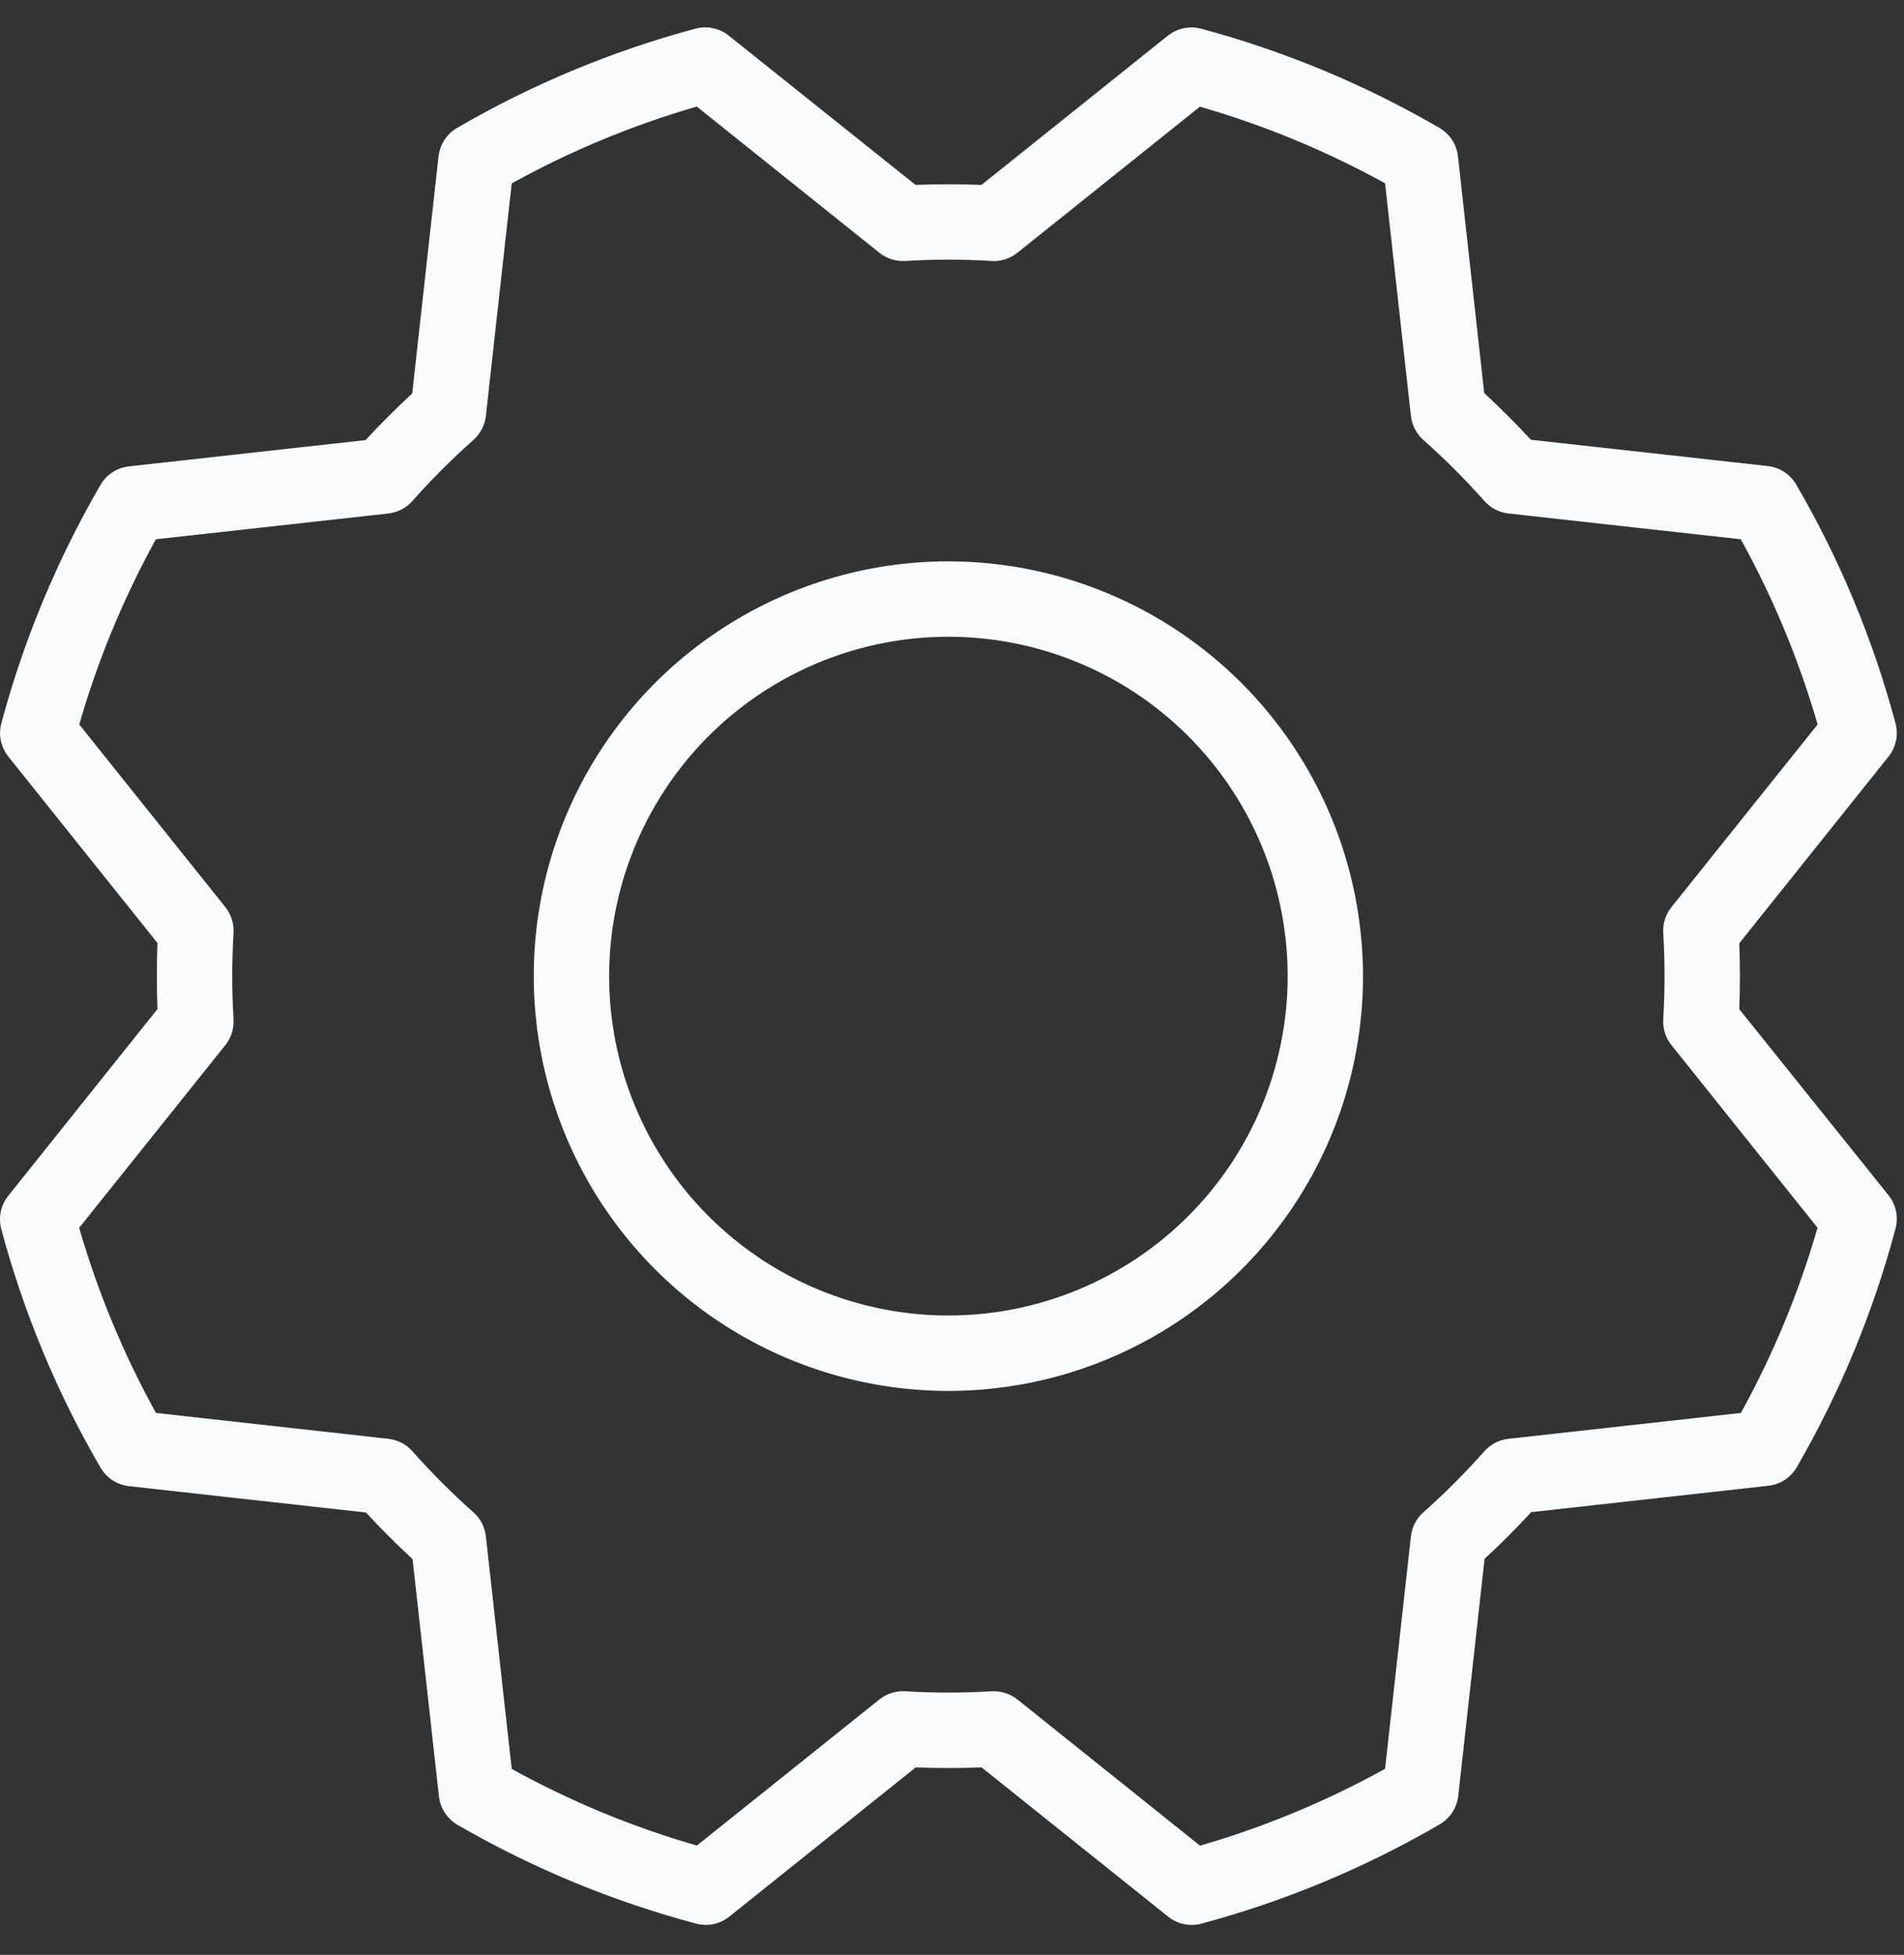 <svg width="38" height="39" viewBox="0 0 38 39" fill="none" xmlns="http://www.w3.org/2000/svg">
<rect x="0" y="0" width="38" height="39" fill="#333333" stroke="none"/>
<path d="M18.928 11.199C17.291 11.199 15.691 11.684 14.331 12.594C12.97 13.503 11.909 14.795 11.283 16.307C10.656 17.819 10.493 19.483 10.812 21.088C11.131 22.694 11.919 24.168 13.077 25.326C14.234 26.483 15.708 27.271 17.314 27.59C18.919 27.91 20.583 27.746 22.095 27.119C23.607 26.493 24.899 25.432 25.808 24.072C26.718 22.711 27.203 21.111 27.203 19.474C27.201 17.28 26.328 15.177 24.777 13.626C23.225 12.074 21.122 11.201 18.928 11.199ZM18.928 26.245C17.589 26.245 16.28 25.848 15.166 25.104C14.053 24.36 13.185 23.302 12.673 22.065C12.16 20.828 12.026 19.467 12.288 18.153C12.549 16.84 13.194 15.633 14.14 14.687C15.087 13.74 16.294 13.095 17.607 12.834C18.921 12.572 20.282 12.707 21.519 13.219C22.756 13.731 23.814 14.599 24.558 15.713C25.302 16.826 25.699 18.135 25.699 19.474C25.699 21.27 24.985 22.992 23.715 24.262C22.446 25.531 20.724 26.245 18.928 26.245ZM34.713 20.134C34.729 19.694 34.729 19.255 34.713 18.818L37.69 15.096C37.764 15.004 37.815 14.896 37.84 14.781C37.864 14.665 37.861 14.546 37.831 14.432C37.386 12.766 36.721 11.167 35.854 9.676C35.796 9.573 35.715 9.486 35.617 9.42C35.519 9.355 35.407 9.314 35.29 9.299L30.553 8.773C30.255 8.45 29.944 8.14 29.622 7.842L29.097 3.112C29.083 2.995 29.041 2.883 28.976 2.785C28.911 2.687 28.823 2.606 28.721 2.548C27.232 1.683 25.635 1.019 23.972 0.573C23.858 0.543 23.739 0.539 23.623 0.563C23.508 0.588 23.4 0.639 23.308 0.712L19.588 3.689C19.148 3.672 18.709 3.672 18.272 3.689L14.546 0.712C14.454 0.638 14.346 0.587 14.231 0.563C14.116 0.538 13.996 0.541 13.882 0.571C12.217 1.017 10.619 1.682 9.13 2.548C9.027 2.606 8.94 2.687 8.874 2.785C8.809 2.883 8.768 2.995 8.753 3.112L8.227 7.849C7.904 8.147 7.594 8.458 7.296 8.78L2.566 9.305C2.449 9.319 2.337 9.361 2.239 9.426C2.141 9.491 2.06 9.579 2.002 9.681C1.137 11.17 0.473 12.767 0.027 14.43C-0.004 14.544 -0.007 14.663 0.017 14.779C0.042 14.894 0.093 15.002 0.166 15.094L3.143 18.814C3.126 19.254 3.126 19.693 3.143 20.131L0.166 23.856C0.092 23.948 0.041 24.056 0.016 24.171C-0.008 24.287 -0.005 24.406 0.025 24.52C0.471 26.185 1.135 27.783 2.002 29.273C2.06 29.375 2.141 29.462 2.239 29.528C2.337 29.593 2.449 29.635 2.566 29.649L7.303 30.175C7.601 30.497 7.913 30.809 8.234 31.106L8.761 35.846C8.775 35.963 8.816 36.075 8.882 36.172C8.947 36.27 9.035 36.352 9.137 36.41C10.628 37.272 12.227 37.934 13.892 38.377C14.005 38.407 14.125 38.411 14.24 38.387C14.355 38.362 14.463 38.312 14.555 38.238L18.275 35.261C18.715 35.277 19.154 35.277 19.592 35.261L23.314 38.238C23.447 38.345 23.613 38.403 23.784 38.403C23.848 38.403 23.911 38.395 23.972 38.379C25.637 37.933 27.236 37.267 28.727 36.401C28.829 36.342 28.916 36.261 28.982 36.163C29.047 36.065 29.088 35.953 29.103 35.836L29.629 31.099C29.951 30.802 30.263 30.489 30.56 30.168L35.3 29.641C35.416 29.627 35.529 29.586 35.627 29.52C35.724 29.455 35.806 29.367 35.864 29.265C36.726 27.774 37.388 26.175 37.831 24.511C37.861 24.397 37.865 24.277 37.84 24.162C37.816 24.047 37.765 23.939 37.692 23.847L34.713 20.134ZM34.745 28.189L30.105 28.705C29.92 28.725 29.749 28.814 29.625 28.953C29.244 29.383 28.837 29.79 28.407 30.172C28.267 30.295 28.179 30.466 28.159 30.651L27.643 35.289C26.473 35.936 25.234 36.45 23.95 36.822L20.305 33.905C20.171 33.798 20.005 33.741 19.834 33.741H19.789C19.216 33.777 18.64 33.777 18.067 33.741C17.881 33.73 17.697 33.788 17.551 33.905L13.908 36.82C12.623 36.45 11.384 35.937 10.213 35.291L9.697 30.651C9.677 30.466 9.588 30.295 9.449 30.172C9.019 29.79 8.612 29.383 8.231 28.953C8.107 28.814 7.936 28.725 7.751 28.705L3.113 28.189C2.466 27.019 1.952 25.78 1.58 24.496L4.497 20.851C4.614 20.705 4.672 20.522 4.661 20.335C4.627 19.762 4.627 19.186 4.661 18.613C4.672 18.427 4.614 18.243 4.497 18.097L1.582 14.454C1.952 13.169 2.465 11.93 3.111 10.759L7.751 10.244C7.936 10.223 8.107 10.135 8.231 9.995C8.612 9.565 9.019 9.158 9.449 8.777C9.588 8.653 9.677 8.482 9.697 8.297L10.213 3.659C11.383 3.012 12.622 2.498 13.906 2.126L17.551 5.043C17.697 5.16 17.881 5.218 18.067 5.207C18.64 5.171 19.216 5.171 19.789 5.207C19.976 5.218 20.159 5.16 20.305 5.043L23.948 2.128C25.233 2.499 26.472 3.011 27.643 3.657L28.159 8.297C28.179 8.482 28.267 8.653 28.407 8.777C28.837 9.158 29.244 9.565 29.625 9.995C29.749 10.135 29.92 10.223 30.105 10.244L34.743 10.759C35.39 11.929 35.904 13.168 36.276 14.453L33.359 18.097C33.242 18.243 33.184 18.427 33.195 18.613C33.229 19.186 33.229 19.762 33.195 20.335C33.184 20.522 33.242 20.705 33.359 20.851L36.274 24.494C35.904 25.779 35.391 27.018 34.745 28.189Z" fill="#F9FAFC"/>
</svg>
